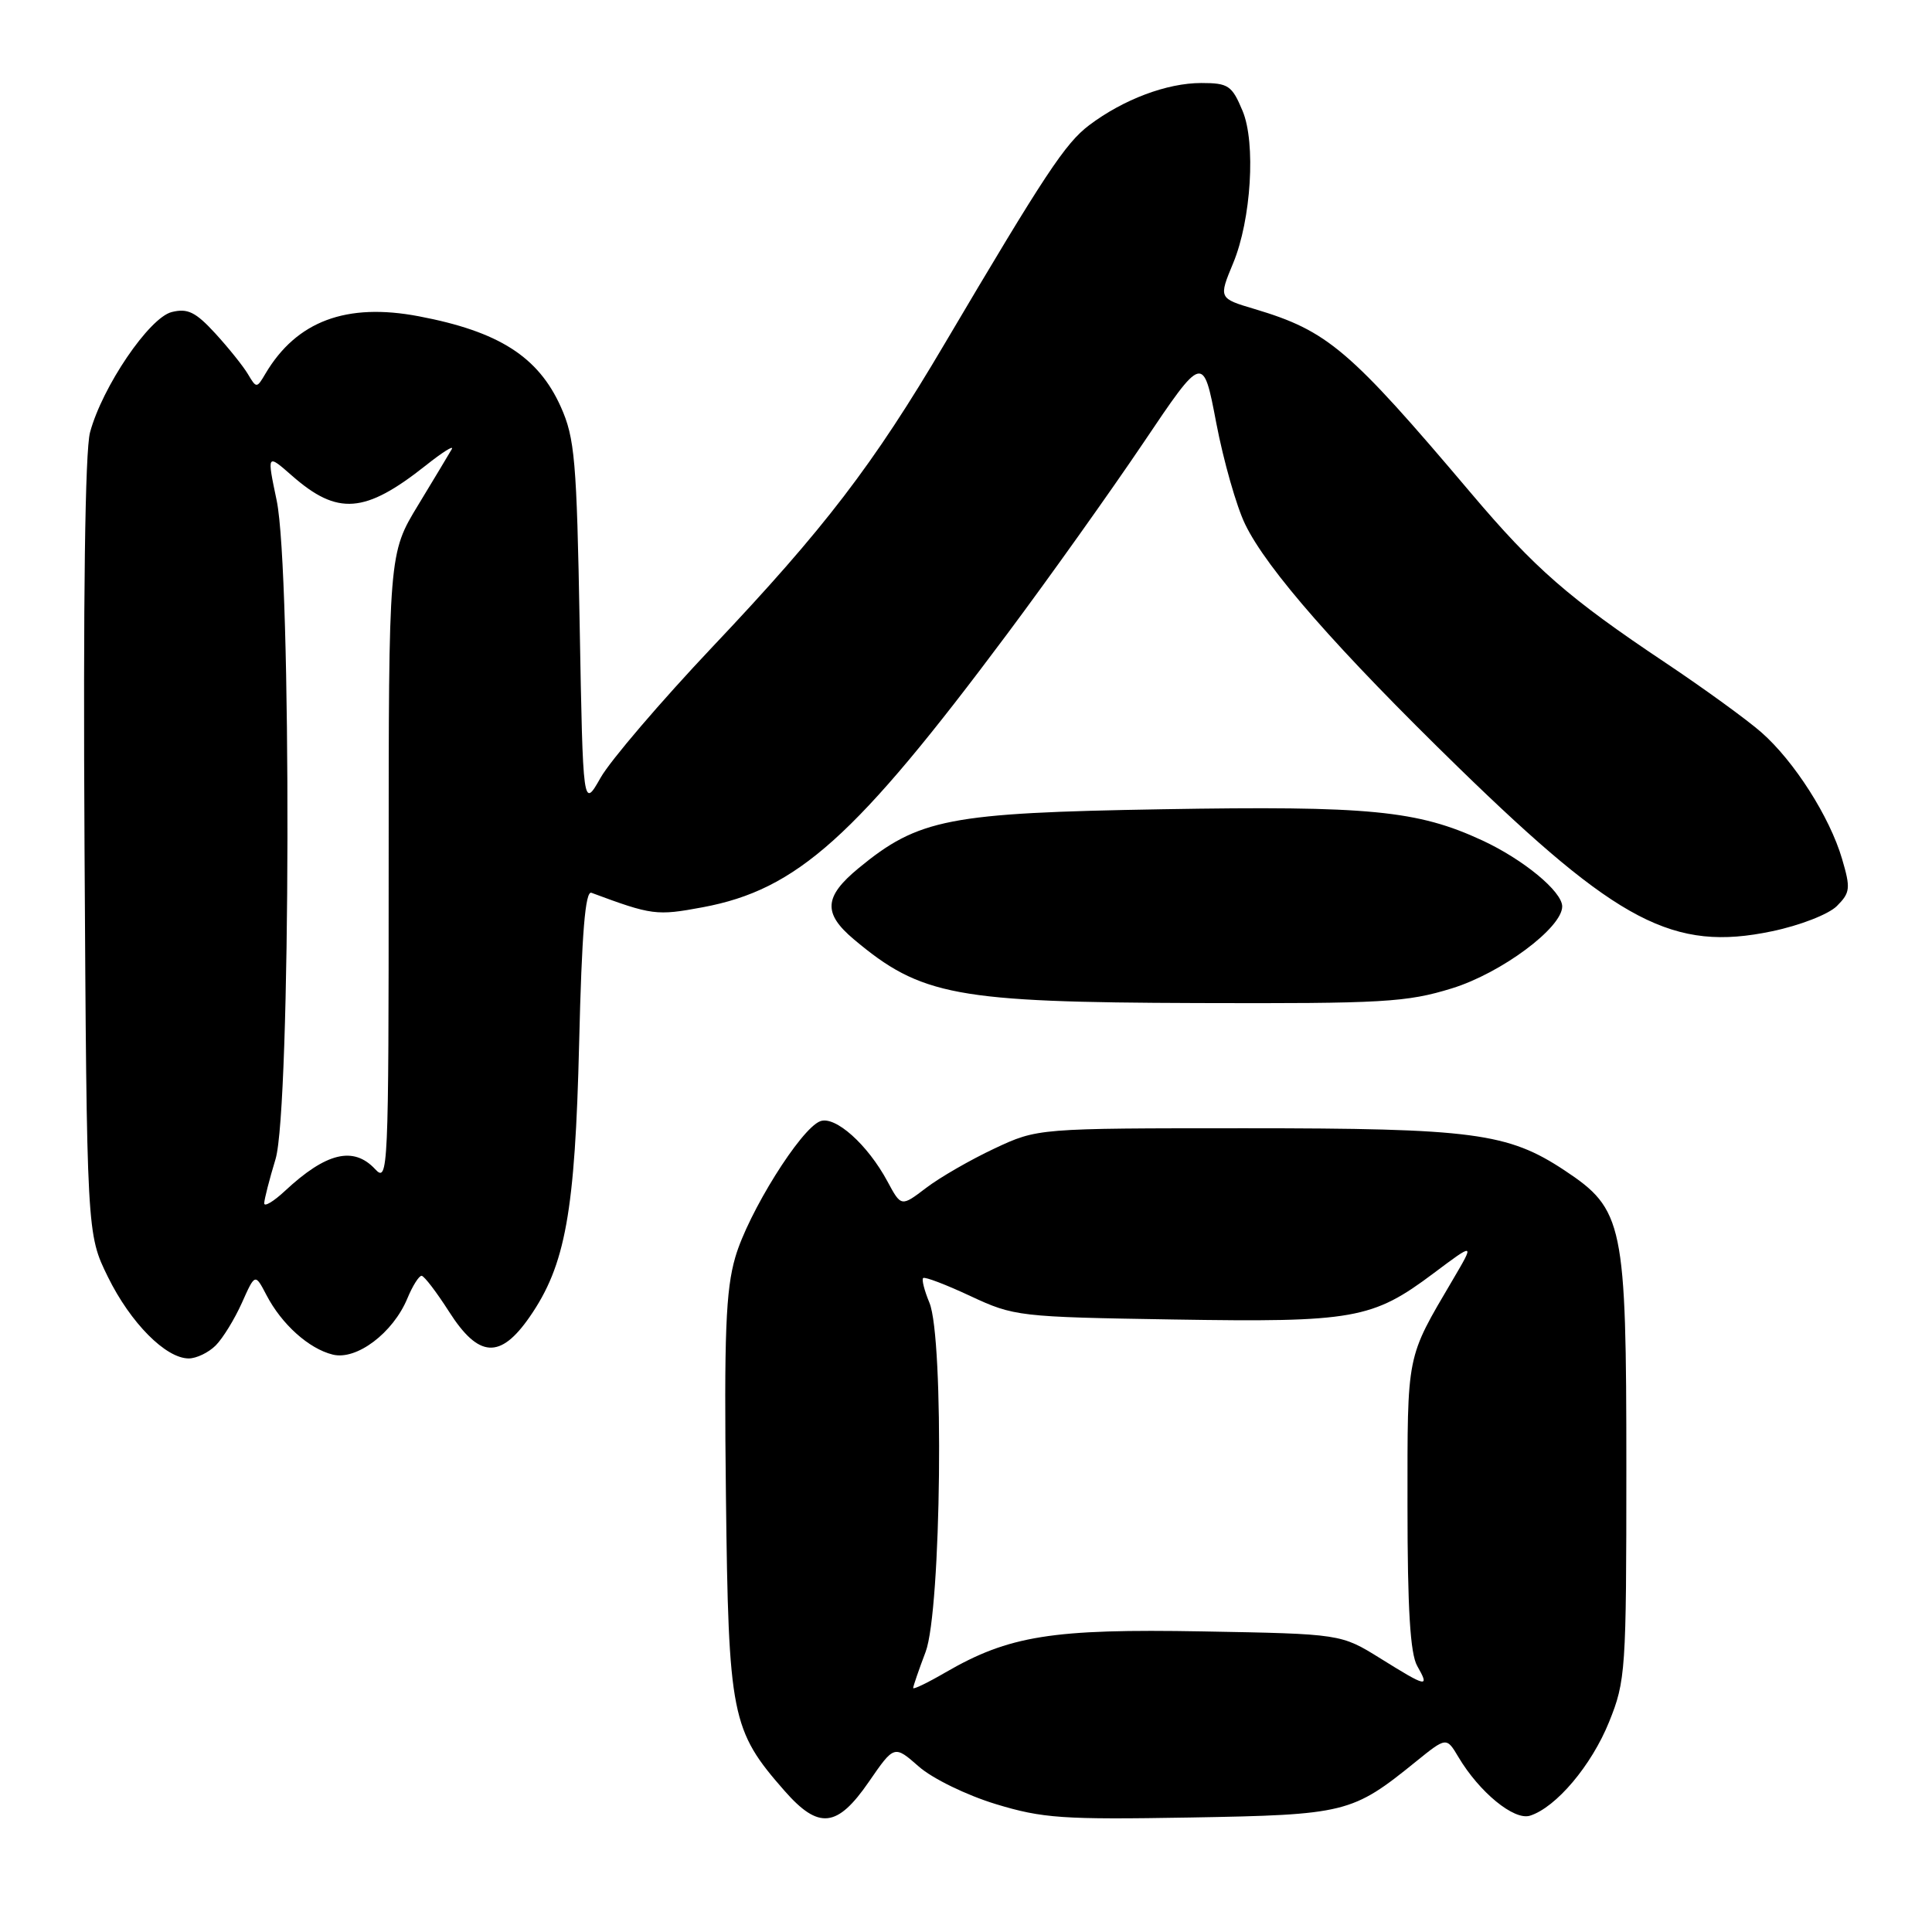 <?xml version="1.0" encoding="UTF-8" standalone="no"?>
<!DOCTYPE svg PUBLIC "-//W3C//DTD SVG 1.1//EN" "http://www.w3.org/Graphics/SVG/1.1/DTD/svg11.dtd" >
<svg xmlns="http://www.w3.org/2000/svg" xmlns:xlink="http://www.w3.org/1999/xlink" version="1.1" viewBox="0 0 256 256">
 <g >
 <path fill="currentColor"
d=" M 115.12 236.11 C 118.49 231.22 118.49 231.22 121.75 234.08 C 123.55 235.67 128.10 237.88 131.94 239.05 C 138.15 240.94 140.84 241.12 157.69 240.83 C 178.32 240.47 179.17 240.26 187.58 233.45 C 191.66 230.15 191.66 230.15 193.25 232.82 C 196.02 237.48 200.62 241.25 202.73 240.59 C 206.19 239.49 210.88 233.94 213.21 228.17 C 215.41 222.73 215.50 221.38 215.50 194.47 C 215.50 162.06 215.12 160.26 207.31 155.08 C 199.80 150.11 195.20 149.50 165.00 149.50 C 137.50 149.50 137.50 149.50 131.76 152.19 C 128.61 153.67 124.54 156.01 122.72 157.40 C 119.41 159.92 119.41 159.92 117.59 156.54 C 114.96 151.65 110.66 147.81 108.68 148.57 C 106.09 149.56 99.14 160.70 97.43 166.59 C 96.16 170.95 95.94 176.74 96.19 198.22 C 96.53 227.41 96.90 229.26 103.96 237.30 C 108.48 242.45 110.93 242.19 115.12 236.11 Z  M 28.58 178.28 C 29.52 177.34 31.08 174.80 32.05 172.64 C 33.80 168.72 33.80 168.72 35.31 171.61 C 37.32 175.47 40.92 178.71 44.09 179.49 C 47.24 180.28 52.09 176.62 53.99 172.02 C 54.68 170.36 55.53 169.02 55.87 169.05 C 56.22 169.08 57.85 171.22 59.50 173.80 C 63.42 179.94 66.28 180.13 70.18 174.50 C 74.93 167.65 76.20 160.61 76.74 138.19 C 77.09 123.64 77.55 117.99 78.37 118.30 C 86.40 121.28 86.98 121.36 93.10 120.22 C 105.61 117.89 113.35 110.95 133.46 84.00 C 139.00 76.58 147.11 65.19 151.48 58.71 C 159.42 46.91 159.42 46.91 161.16 56.04 C 162.12 61.06 163.84 67.11 164.99 69.47 C 167.86 75.41 177.25 86.11 193.30 101.74 C 214.40 122.28 221.77 126.13 234.79 123.40 C 238.50 122.63 242.29 121.15 243.39 120.06 C 245.17 118.28 245.23 117.70 244.08 113.80 C 242.45 108.24 237.74 100.86 233.39 97.04 C 231.50 95.38 225.80 91.24 220.73 87.85 C 207.84 79.24 203.37 75.34 194.89 65.31 C 178.76 46.25 175.94 43.85 166.25 40.95 C 161.47 39.53 161.47 39.52 163.40 34.87 C 165.79 29.13 166.42 18.93 164.65 14.70 C 163.24 11.32 162.76 11.00 159.17 11.00 C 154.62 11.00 148.86 13.17 144.32 16.59 C 141.15 18.99 138.47 23.04 125.20 45.50 C 115.69 61.62 109.25 70.03 94.42 85.70 C 87.55 92.97 80.88 100.77 79.59 103.04 C 77.25 107.16 77.25 107.16 76.81 82.83 C 76.42 60.98 76.16 58.03 74.31 53.91 C 71.33 47.26 66.09 43.92 55.50 41.91 C 45.90 40.08 39.30 42.55 35.18 49.50 C 34.02 51.47 33.98 51.47 32.85 49.57 C 32.22 48.51 30.27 46.08 28.52 44.17 C 25.92 41.34 24.86 40.82 22.75 41.35 C 19.77 42.10 13.56 51.24 11.93 57.29 C 11.27 59.72 11.01 79.48 11.20 112.29 C 11.50 163.50 11.50 163.50 14.30 169.20 C 17.29 175.28 21.96 180.00 25.01 180.00 C 26.02 180.00 27.63 179.23 28.58 178.28 Z  M 192.39 130.96 C 198.91 128.95 207.00 122.94 207.00 120.11 C 207.00 118.13 201.85 113.88 196.39 111.35 C 187.84 107.39 181.43 106.76 154.00 107.23 C 125.71 107.71 121.72 108.48 113.75 115.05 C 109.18 118.82 109.04 121.01 113.12 124.45 C 122.04 131.96 126.61 132.81 158.64 132.91 C 183.30 132.99 186.40 132.81 192.39 130.96 Z  M 121.00 223.67 C 121.00 223.44 121.74 221.28 122.65 218.88 C 124.73 213.35 125.12 177.33 123.15 172.61 C 122.49 171.02 122.11 169.55 122.32 169.35 C 122.53 169.14 125.35 170.22 128.60 171.74 C 134.36 174.43 135.00 174.51 155.48 174.84 C 179.40 175.23 181.85 174.79 189.95 168.72 C 195.41 164.63 195.41 164.63 192.51 169.56 C 186.29 180.14 186.50 179.12 186.50 199.50 C 186.50 213.14 186.86 219.13 187.79 220.75 C 189.46 223.68 189.11 223.61 182.91 219.75 C 177.68 216.50 177.68 216.50 159.37 216.17 C 139.40 215.81 133.70 216.72 125.25 221.62 C 122.91 222.98 121.00 223.90 121.00 223.67 Z  M 35.01 159.44 C 35.02 158.92 35.69 156.29 36.51 153.59 C 38.53 146.93 38.65 75.81 36.66 66.31 C 35.36 60.11 35.36 60.11 38.70 63.04 C 44.73 68.33 48.35 68.06 56.40 61.69 C 58.61 59.93 60.17 58.95 59.87 59.50 C 59.56 60.05 57.55 63.39 55.41 66.92 C 51.50 73.35 51.50 73.35 51.50 115.09 C 51.50 155.25 51.43 156.77 49.71 154.92 C 46.84 151.84 43.22 152.71 37.75 157.81 C 36.24 159.22 35.00 159.95 35.01 159.44 Z "/>
</g>
</svg>
